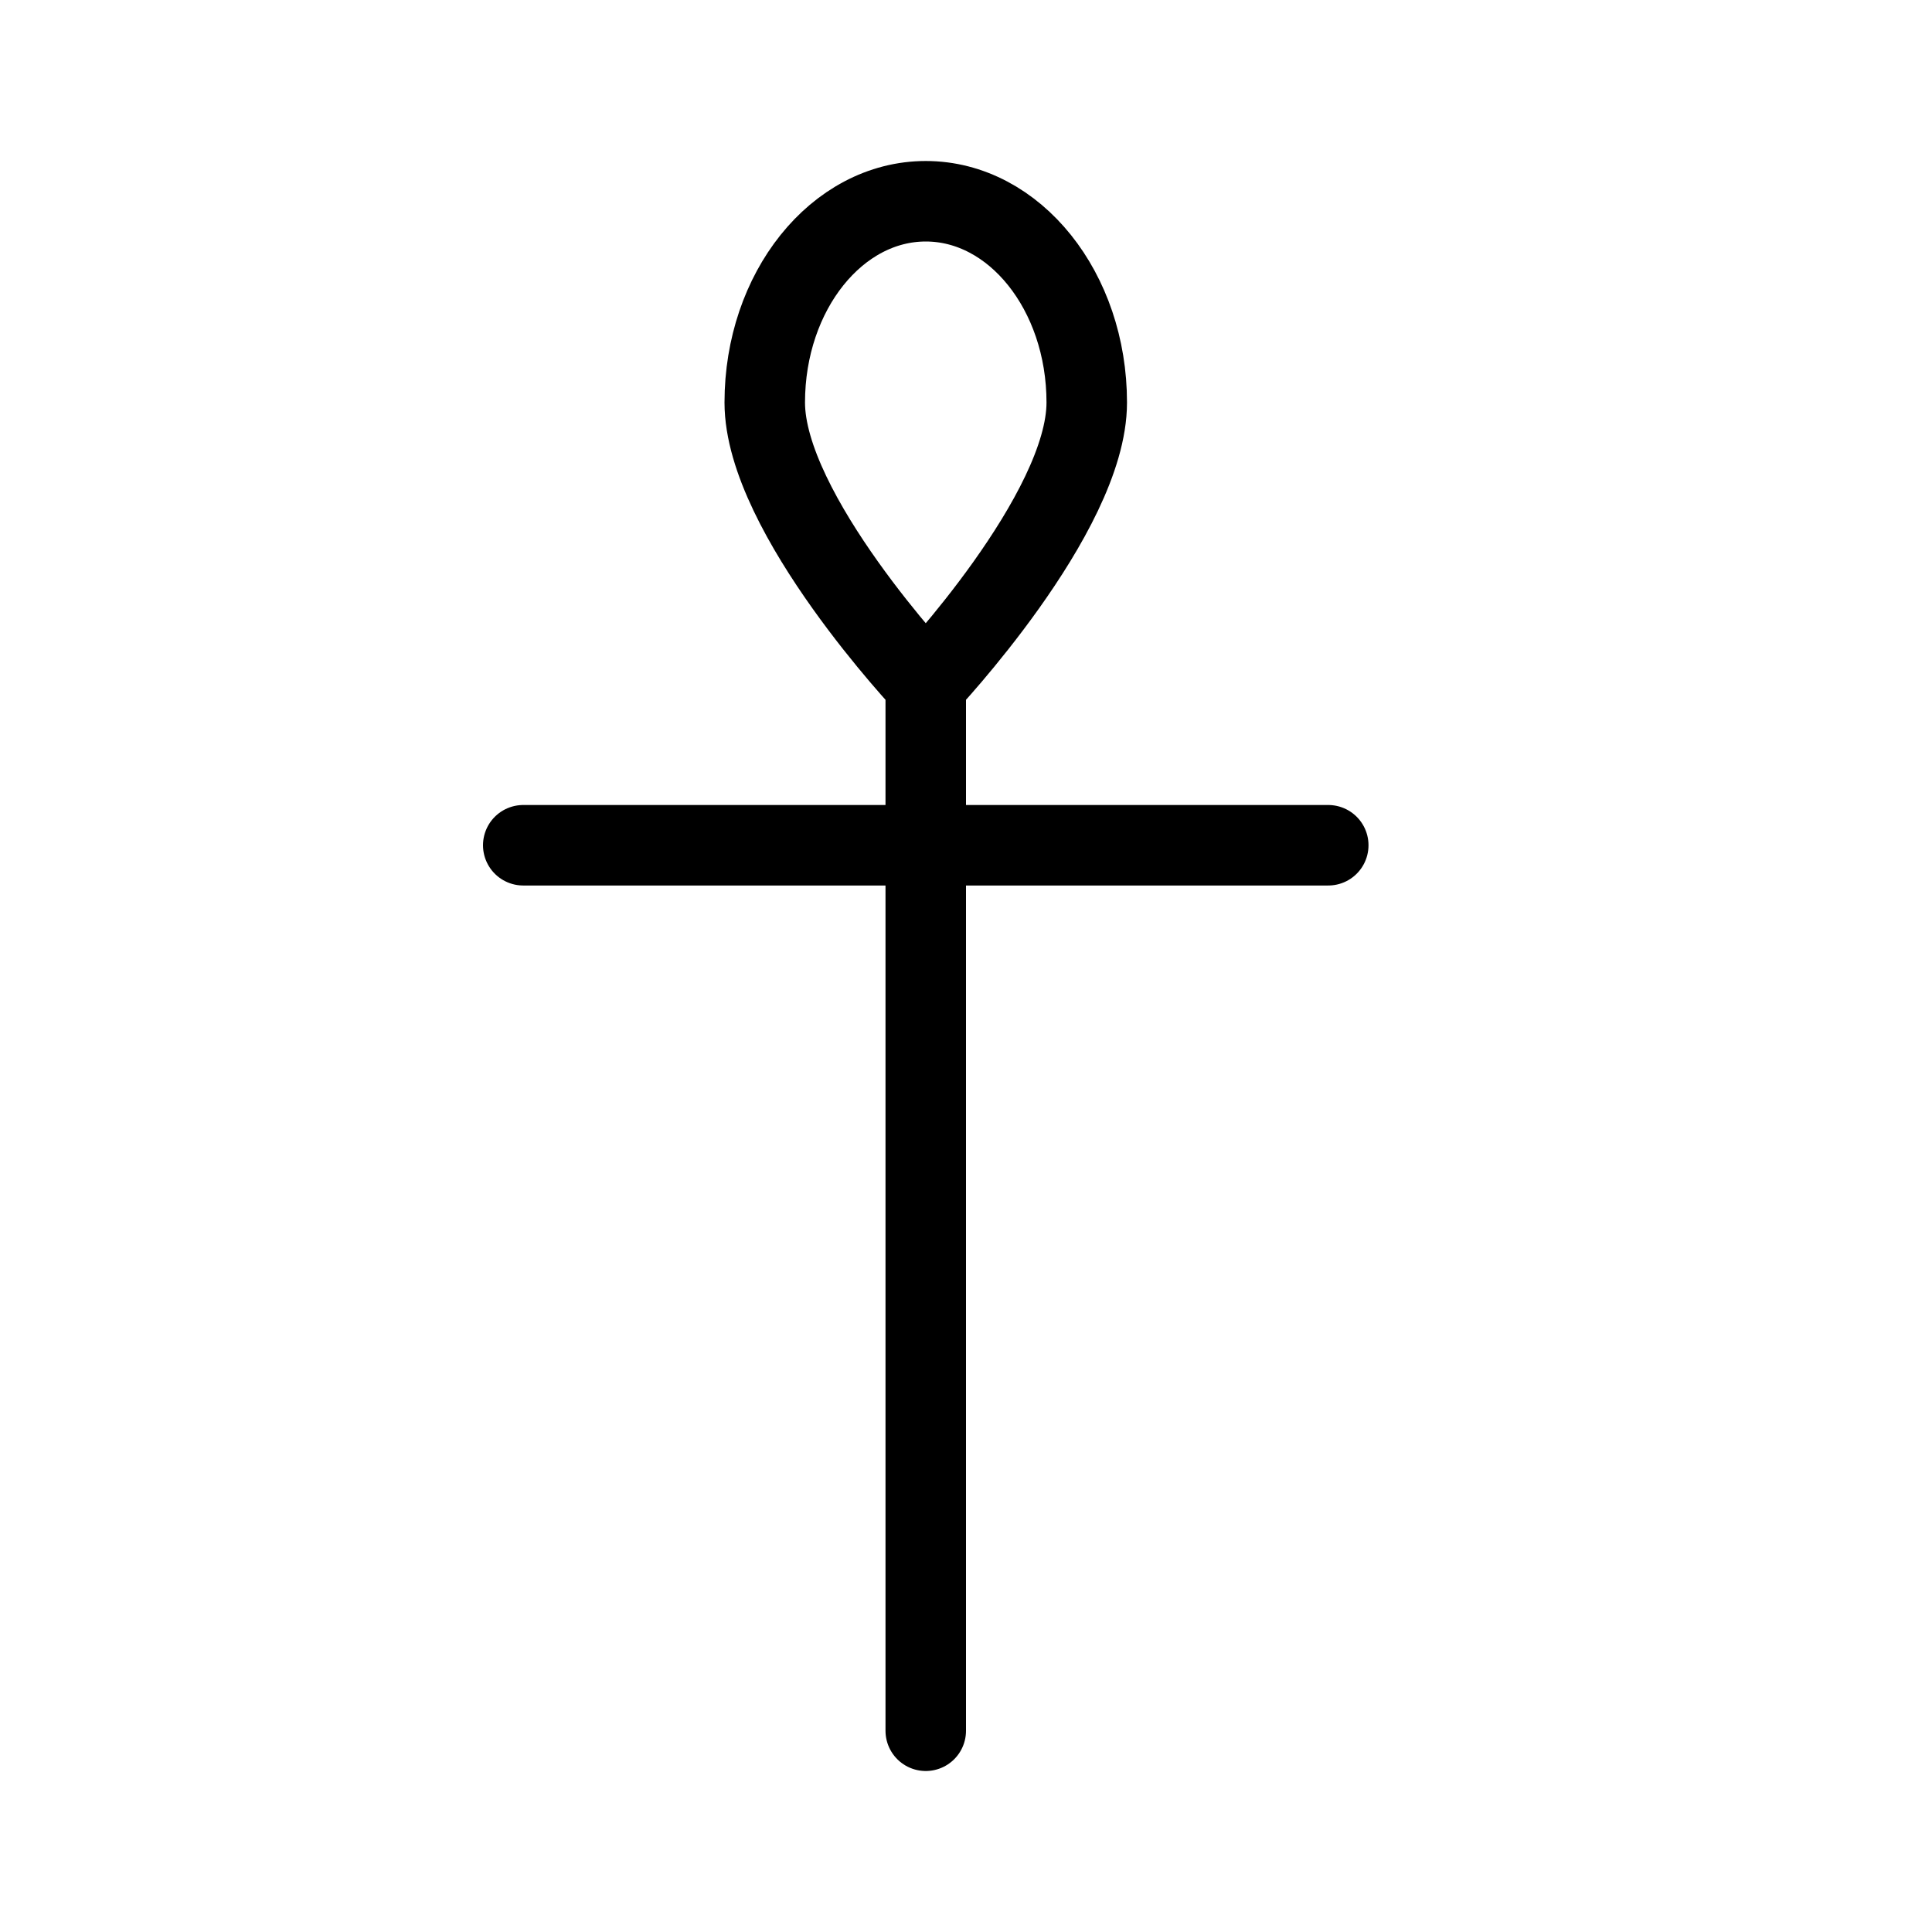 <svg height="24" viewBox="0 0 24 24" width="24" xmlns="http://www.w3.org/2000/svg"><path d="m11.5 8.5v13m-5-11h10m-3-5.5c0 1.381-2 3.5-2 3.5s-2-2.119-2-3.5.896-2.5 2-2.5 2 1.119 2 2.5z" fill="none" stroke="#000" stroke-linecap="round" stroke-linejoin="round"/></svg>